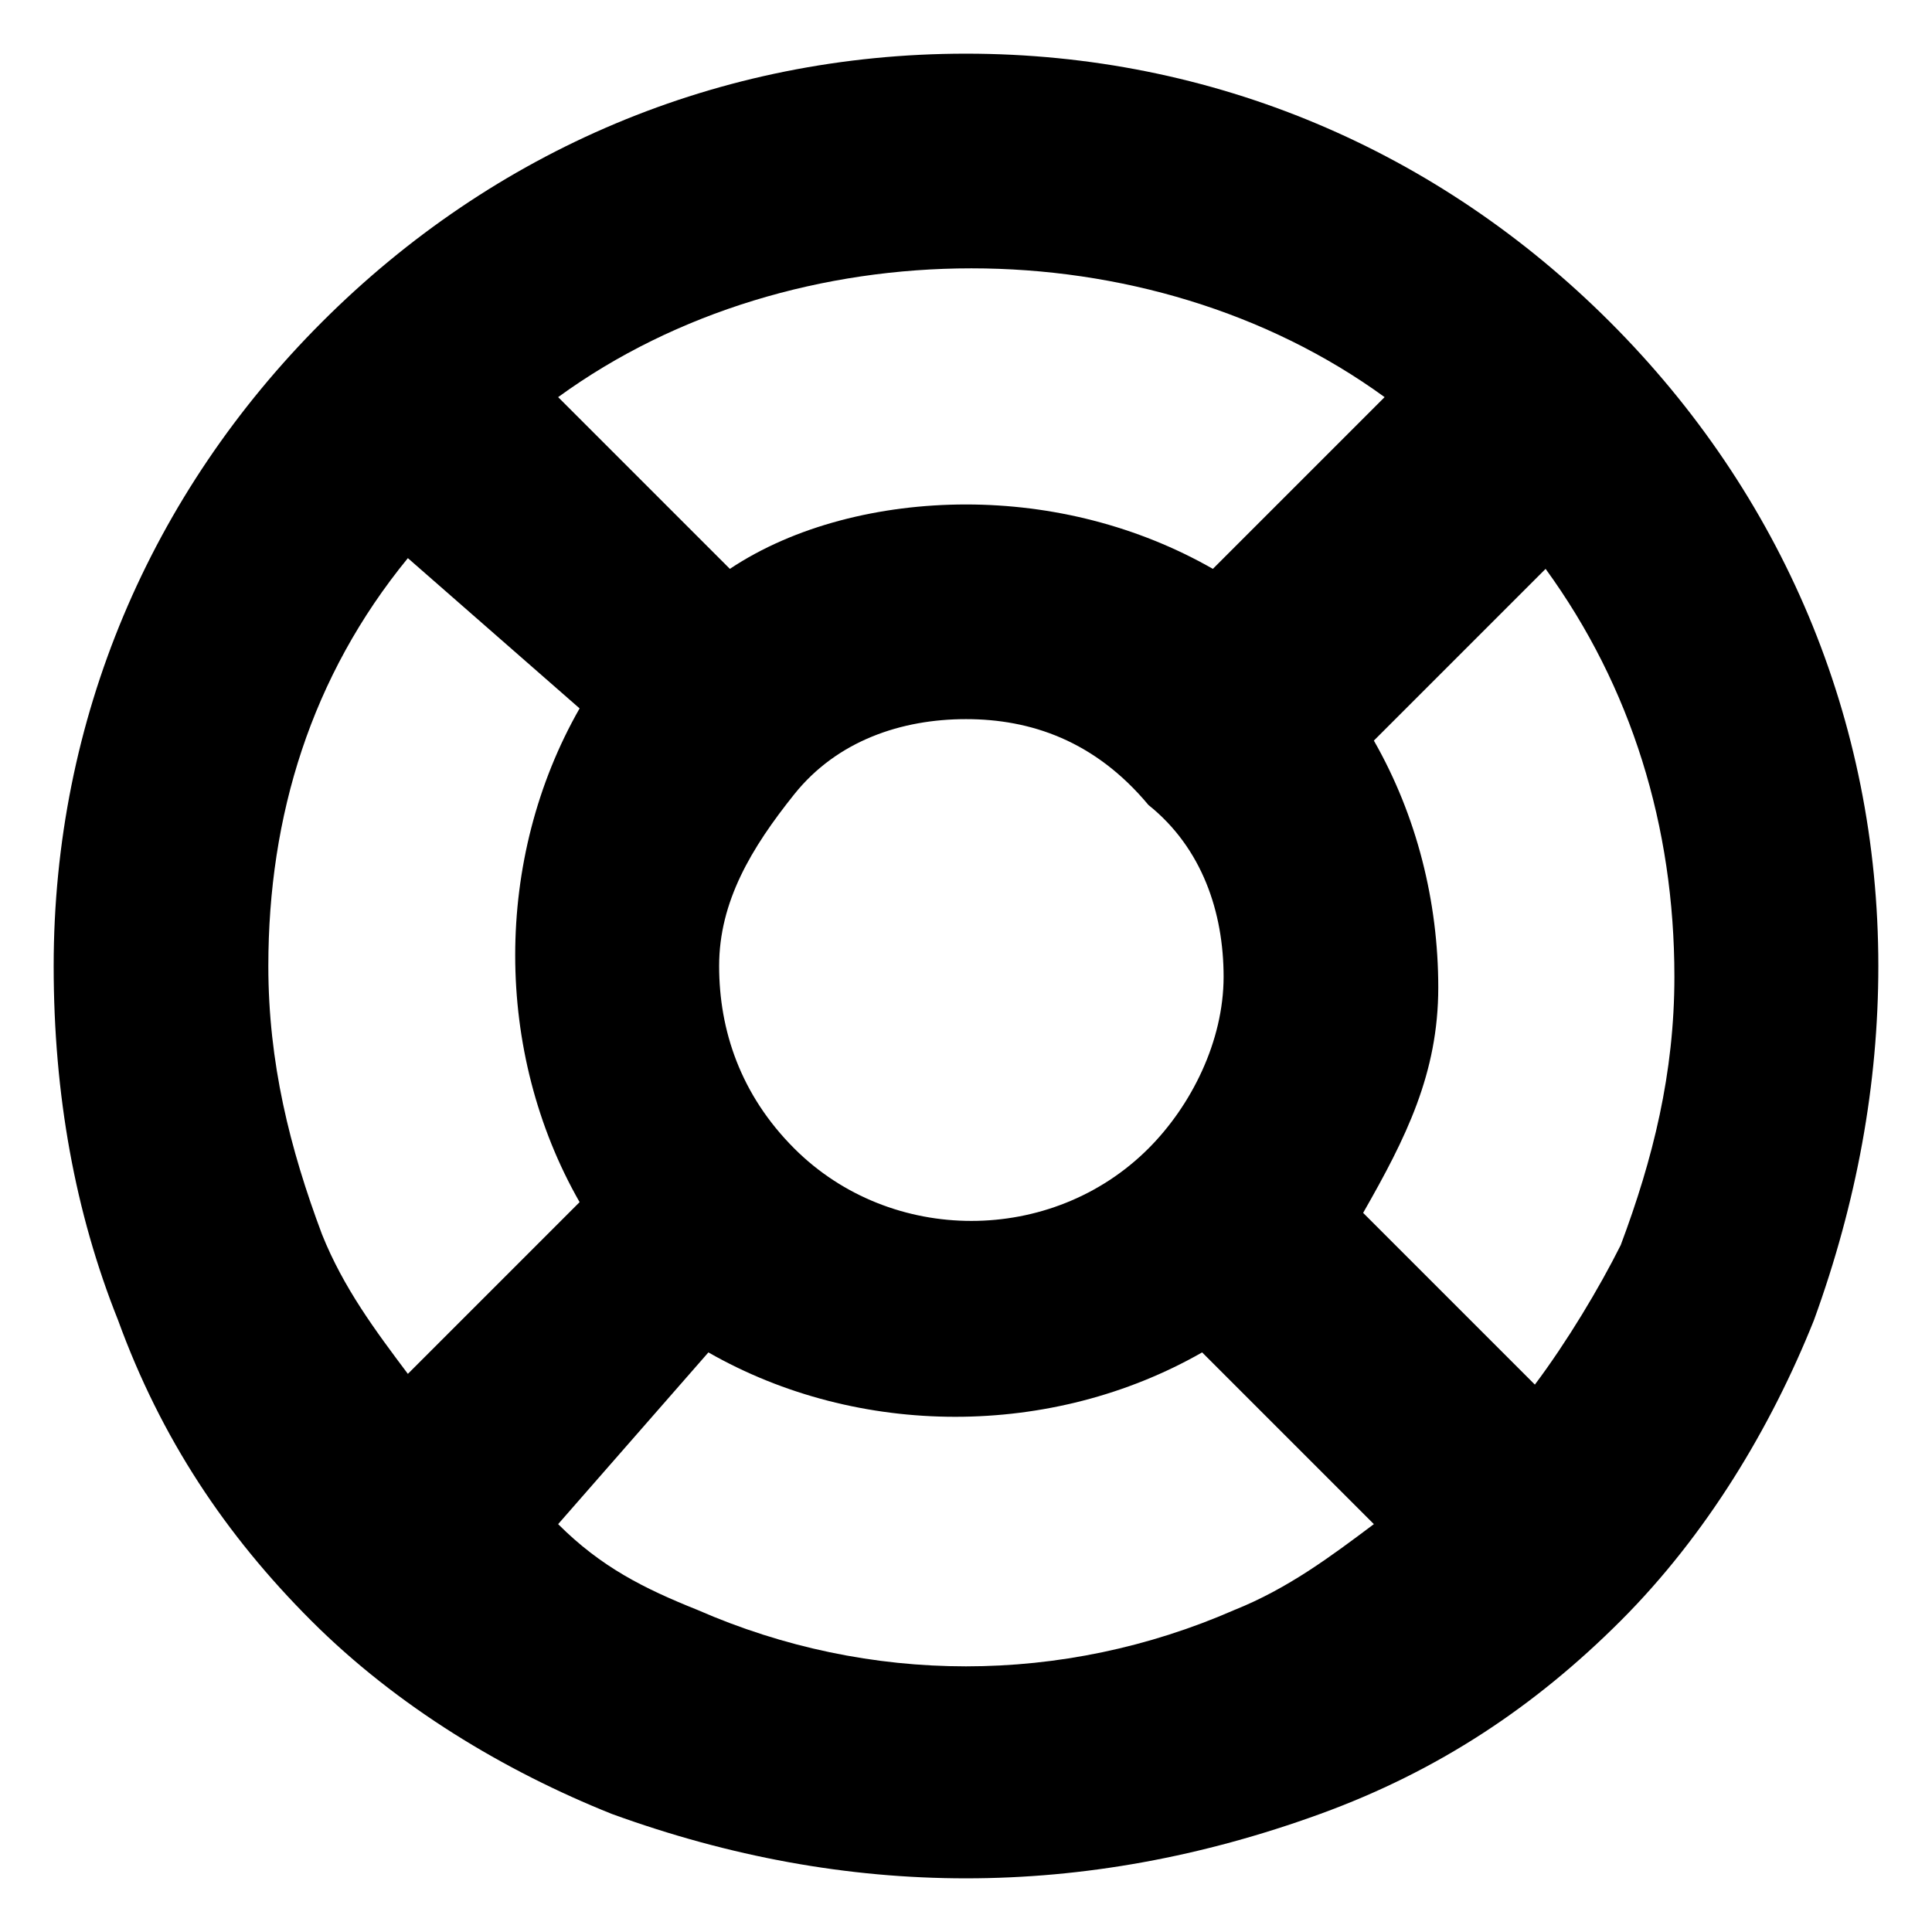 <svg width="18" height="18" viewBox="0 0 18 18" fill="none" xmlns="http://www.w3.org/2000/svg">
<path d="M9 17.5C7.9 17.5 6.8 17.3 5.7 16.9C4.7 16.5 3.7 15.9 2.9 15.1C2.1 14.3 1.5 13.4 1.1 12.3C0.7 11.3 0.5 10.2 0.5 9C0.5 6.7 1.4 4.6 3 3C4.6 1.4 6.7 0.5 9 0.5C11.3 0.5 13.4 1.4 15 3C16.6 4.6 17.5 6.7 17.5 9C17.5 10.1 17.3 11.2 16.9 12.3C16.5 13.3 15.9 14.3 15.1 15.1C14.3 15.9 13.4 16.5 12.3 16.9C11.2 17.3 10.1 17.5 9 17.5ZM5.2 14.2C5.6 14.6 6 14.8 6.5 15C8.1 15.7 9.9 15.7 11.5 15C12 14.8 12.4 14.5 12.8 14.2L11.2 12.6C9.8 13.4 8 13.4 6.6 12.6L5.2 14.2ZM12.7 11.3L14.3 12.9C14.6 12.5 14.9 12 15.1 11.6C15.4 10.8 15.6 10 15.6 9.1C15.6 7.7 15.2 6.4 14.4 5.3L12.8 6.9C13.2 7.6 13.4 8.4 13.4 9.2C13.4 10 13.1 10.6 12.7 11.3ZM3.8 5.2C2.9 6.3 2.5 7.6 2.5 9C2.5 9.9 2.7 10.7 3 11.5C3.2 12 3.5 12.4 3.8 12.8L5.4 11.2C5 10.5 4.8 9.7 4.8 8.9C4.8 8.1 5 7.3 5.4 6.6L3.8 5.2ZM9 6.7C8.4 6.7 7.8 6.9 7.4 7.4C7 7.9 6.7 8.4 6.7 9C6.7 9.6 6.9 10.2 7.4 10.7C8.3 11.6 9.8 11.6 10.7 10.7C11.1 10.3 11.4 9.7 11.4 9.1C11.4 8.5 11.2 7.9 10.7 7.5C10.2 6.9 9.6 6.7 9 6.7ZM9 4.7C9.8 4.7 10.6 4.9 11.3 5.3L12.9 3.7C10.7 2.1 7.4 2.1 5.2 3.7L6.8 5.3C7.4 4.9 8.2 4.7 9 4.7Z" fill="black"/>
</svg>
